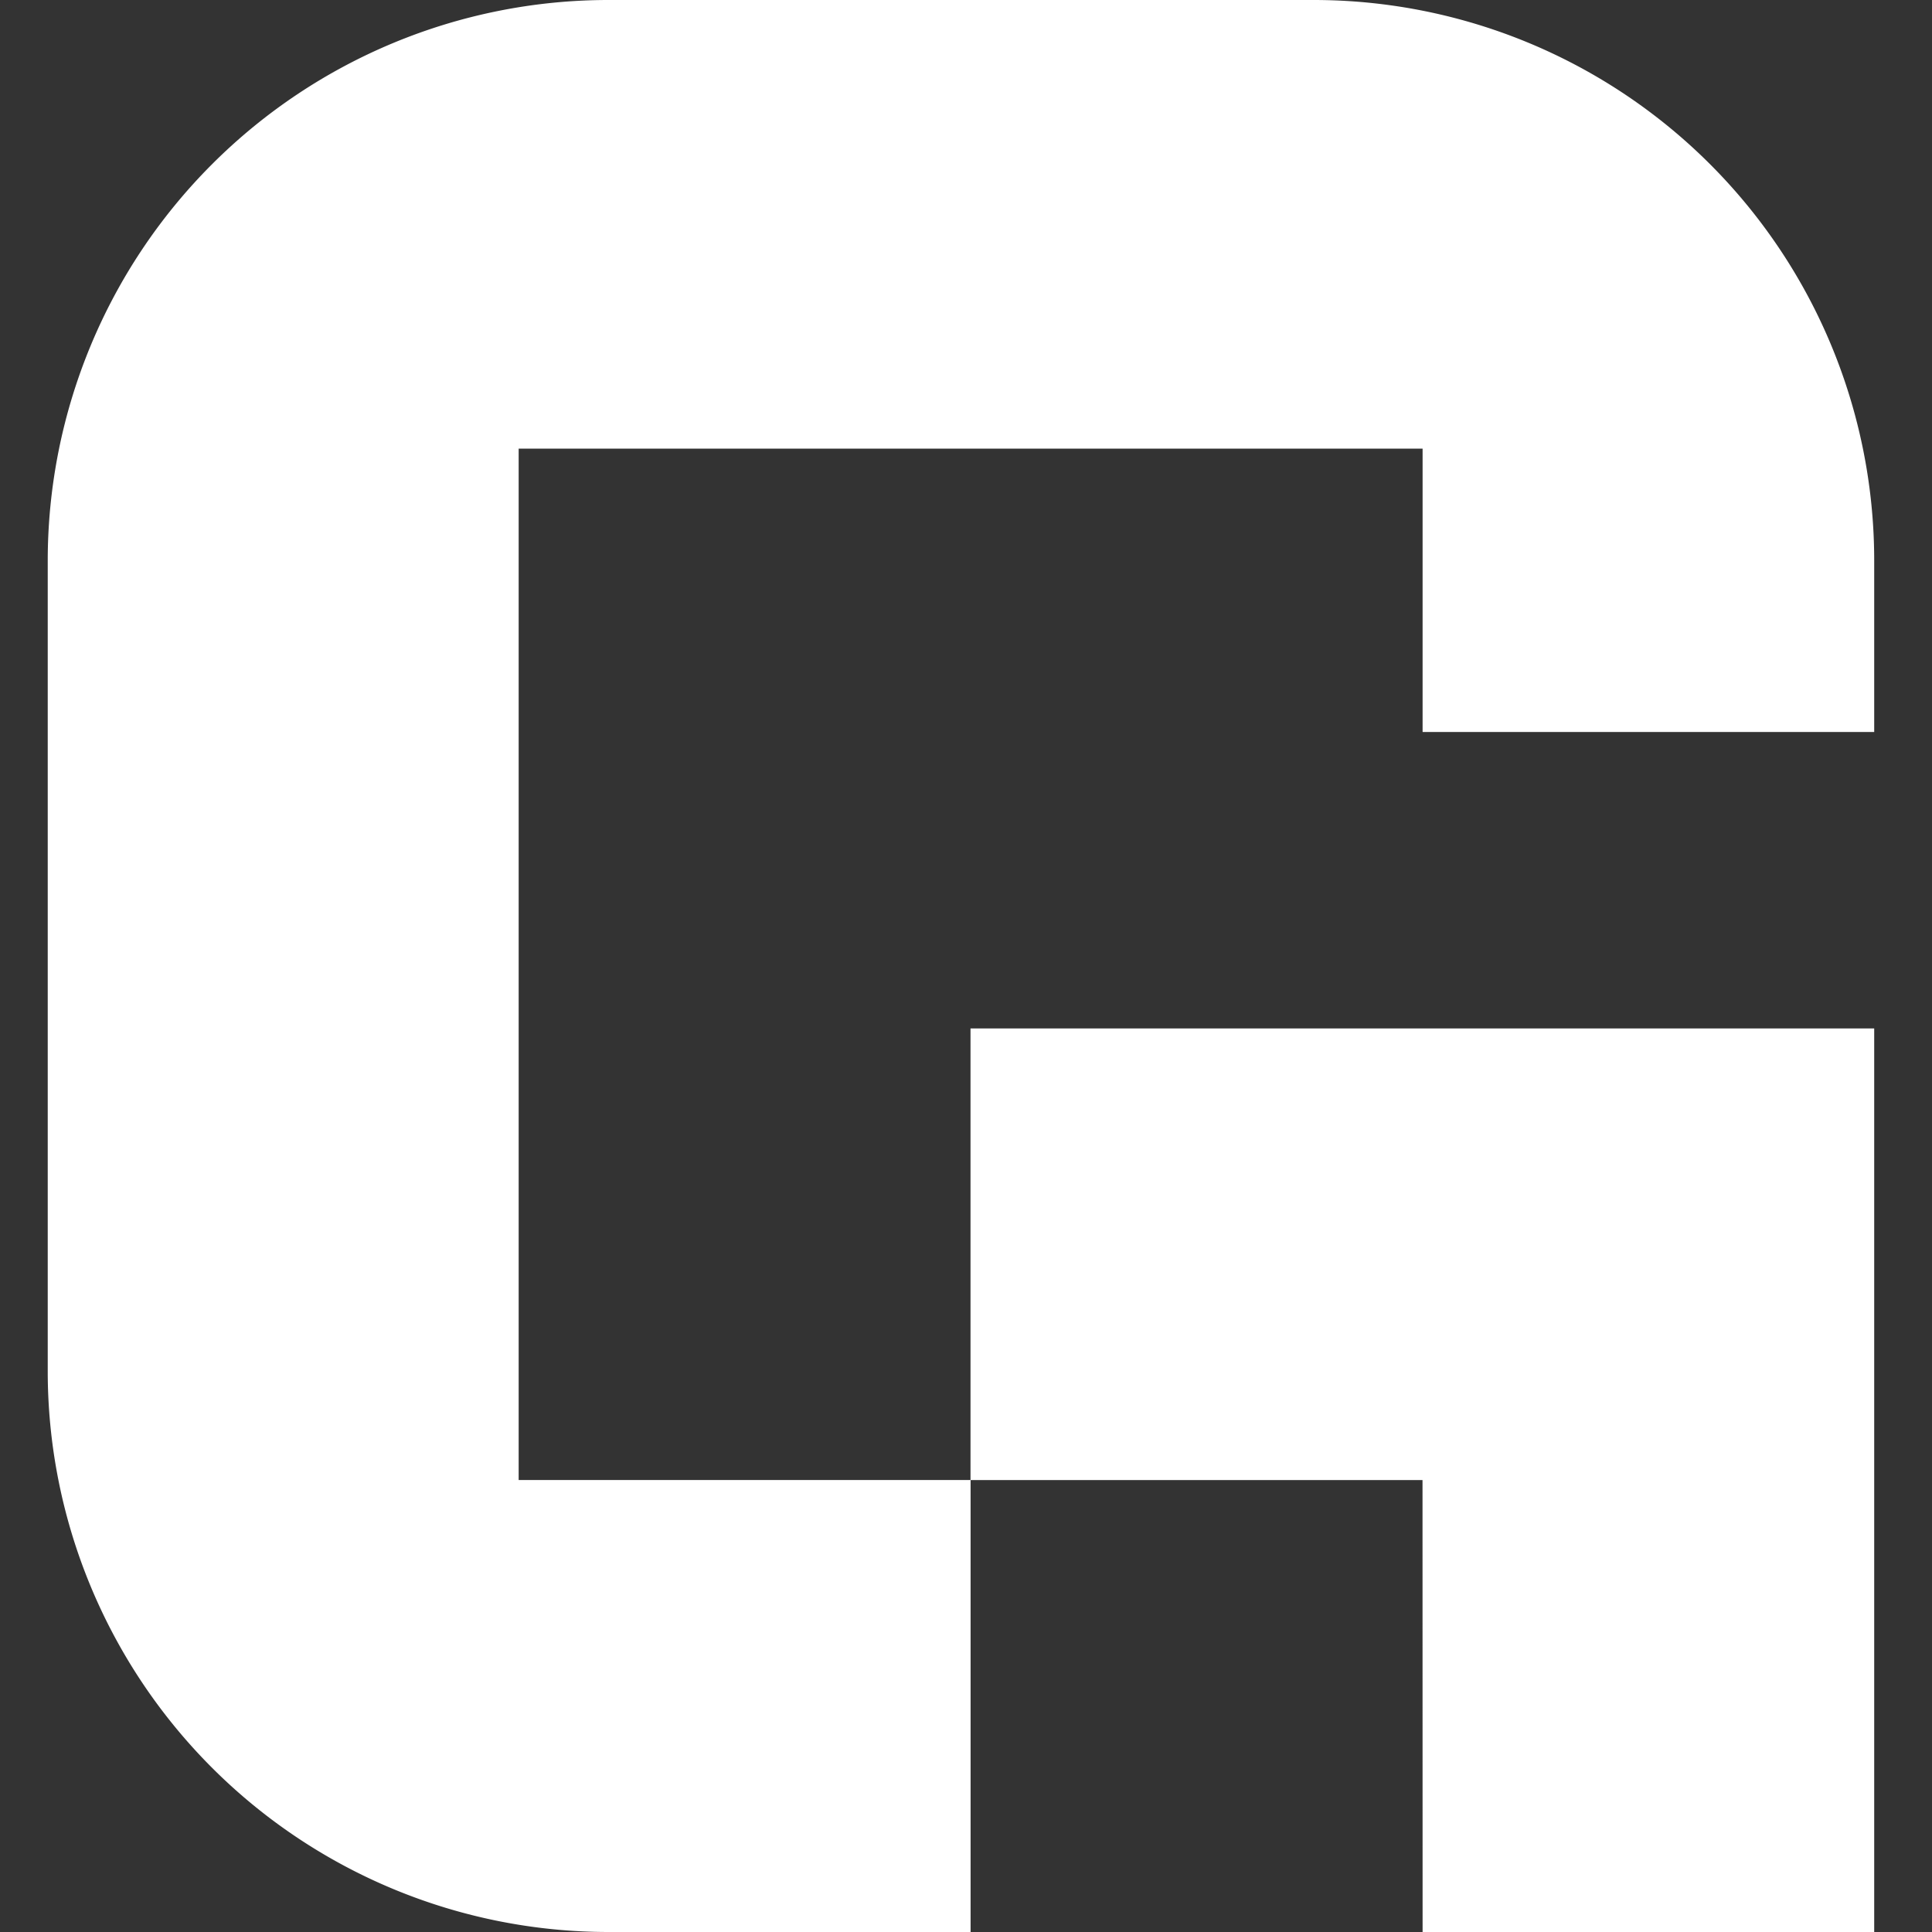 <svg role="img" xmlns="http://www.w3.org/2000/svg" viewBox="0 0 24 24">
  <rect x="0" y="0" width="24" height="24" fill="#333333" stroke="none"/>
  <title>GridAI icon</title>
  <path d="M17.672 24h5.61V12.776H12.056v5.61h5.615zM.593 6.964v10.072A6.967 6.967 0 007.557 24h4.5v-5.615H6.443V5.573h11.229v3.52h5.61V6.964A6.963 6.963 0 0016.316 0h-8.76A6.967 6.967 0 00.593 6.964z" fill="#fff"/>
</svg>